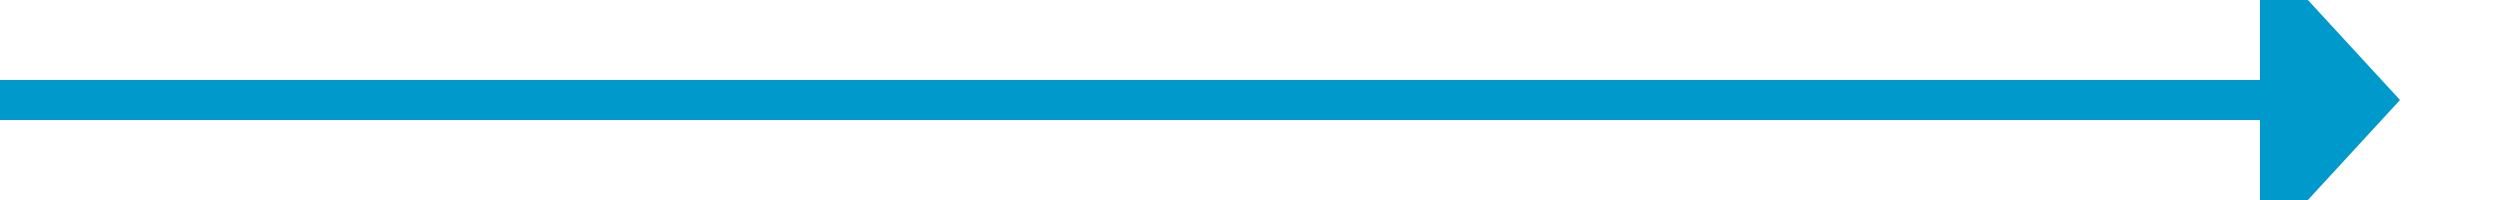 ﻿<?xml version="1.0" encoding="utf-8"?>
<svg version="1.1" xmlns:xlink="http://www.w3.org/1999/xlink" width="125px" height="10px" preserveAspectRatio="xMinYMid meet" viewBox="1751 281  125 8" xmlns="http://www.w3.org/2000/svg">
  <path d="M 1751 285  L 1865 285  " stroke-width="2" stroke="#0099cc" fill="none" />
  <path d="M 1864 292.6  L 1871 285  L 1864 277.4  L 1864 292.6  Z " fill-rule="nonzero" fill="#0099cc" stroke="none" />
</svg>